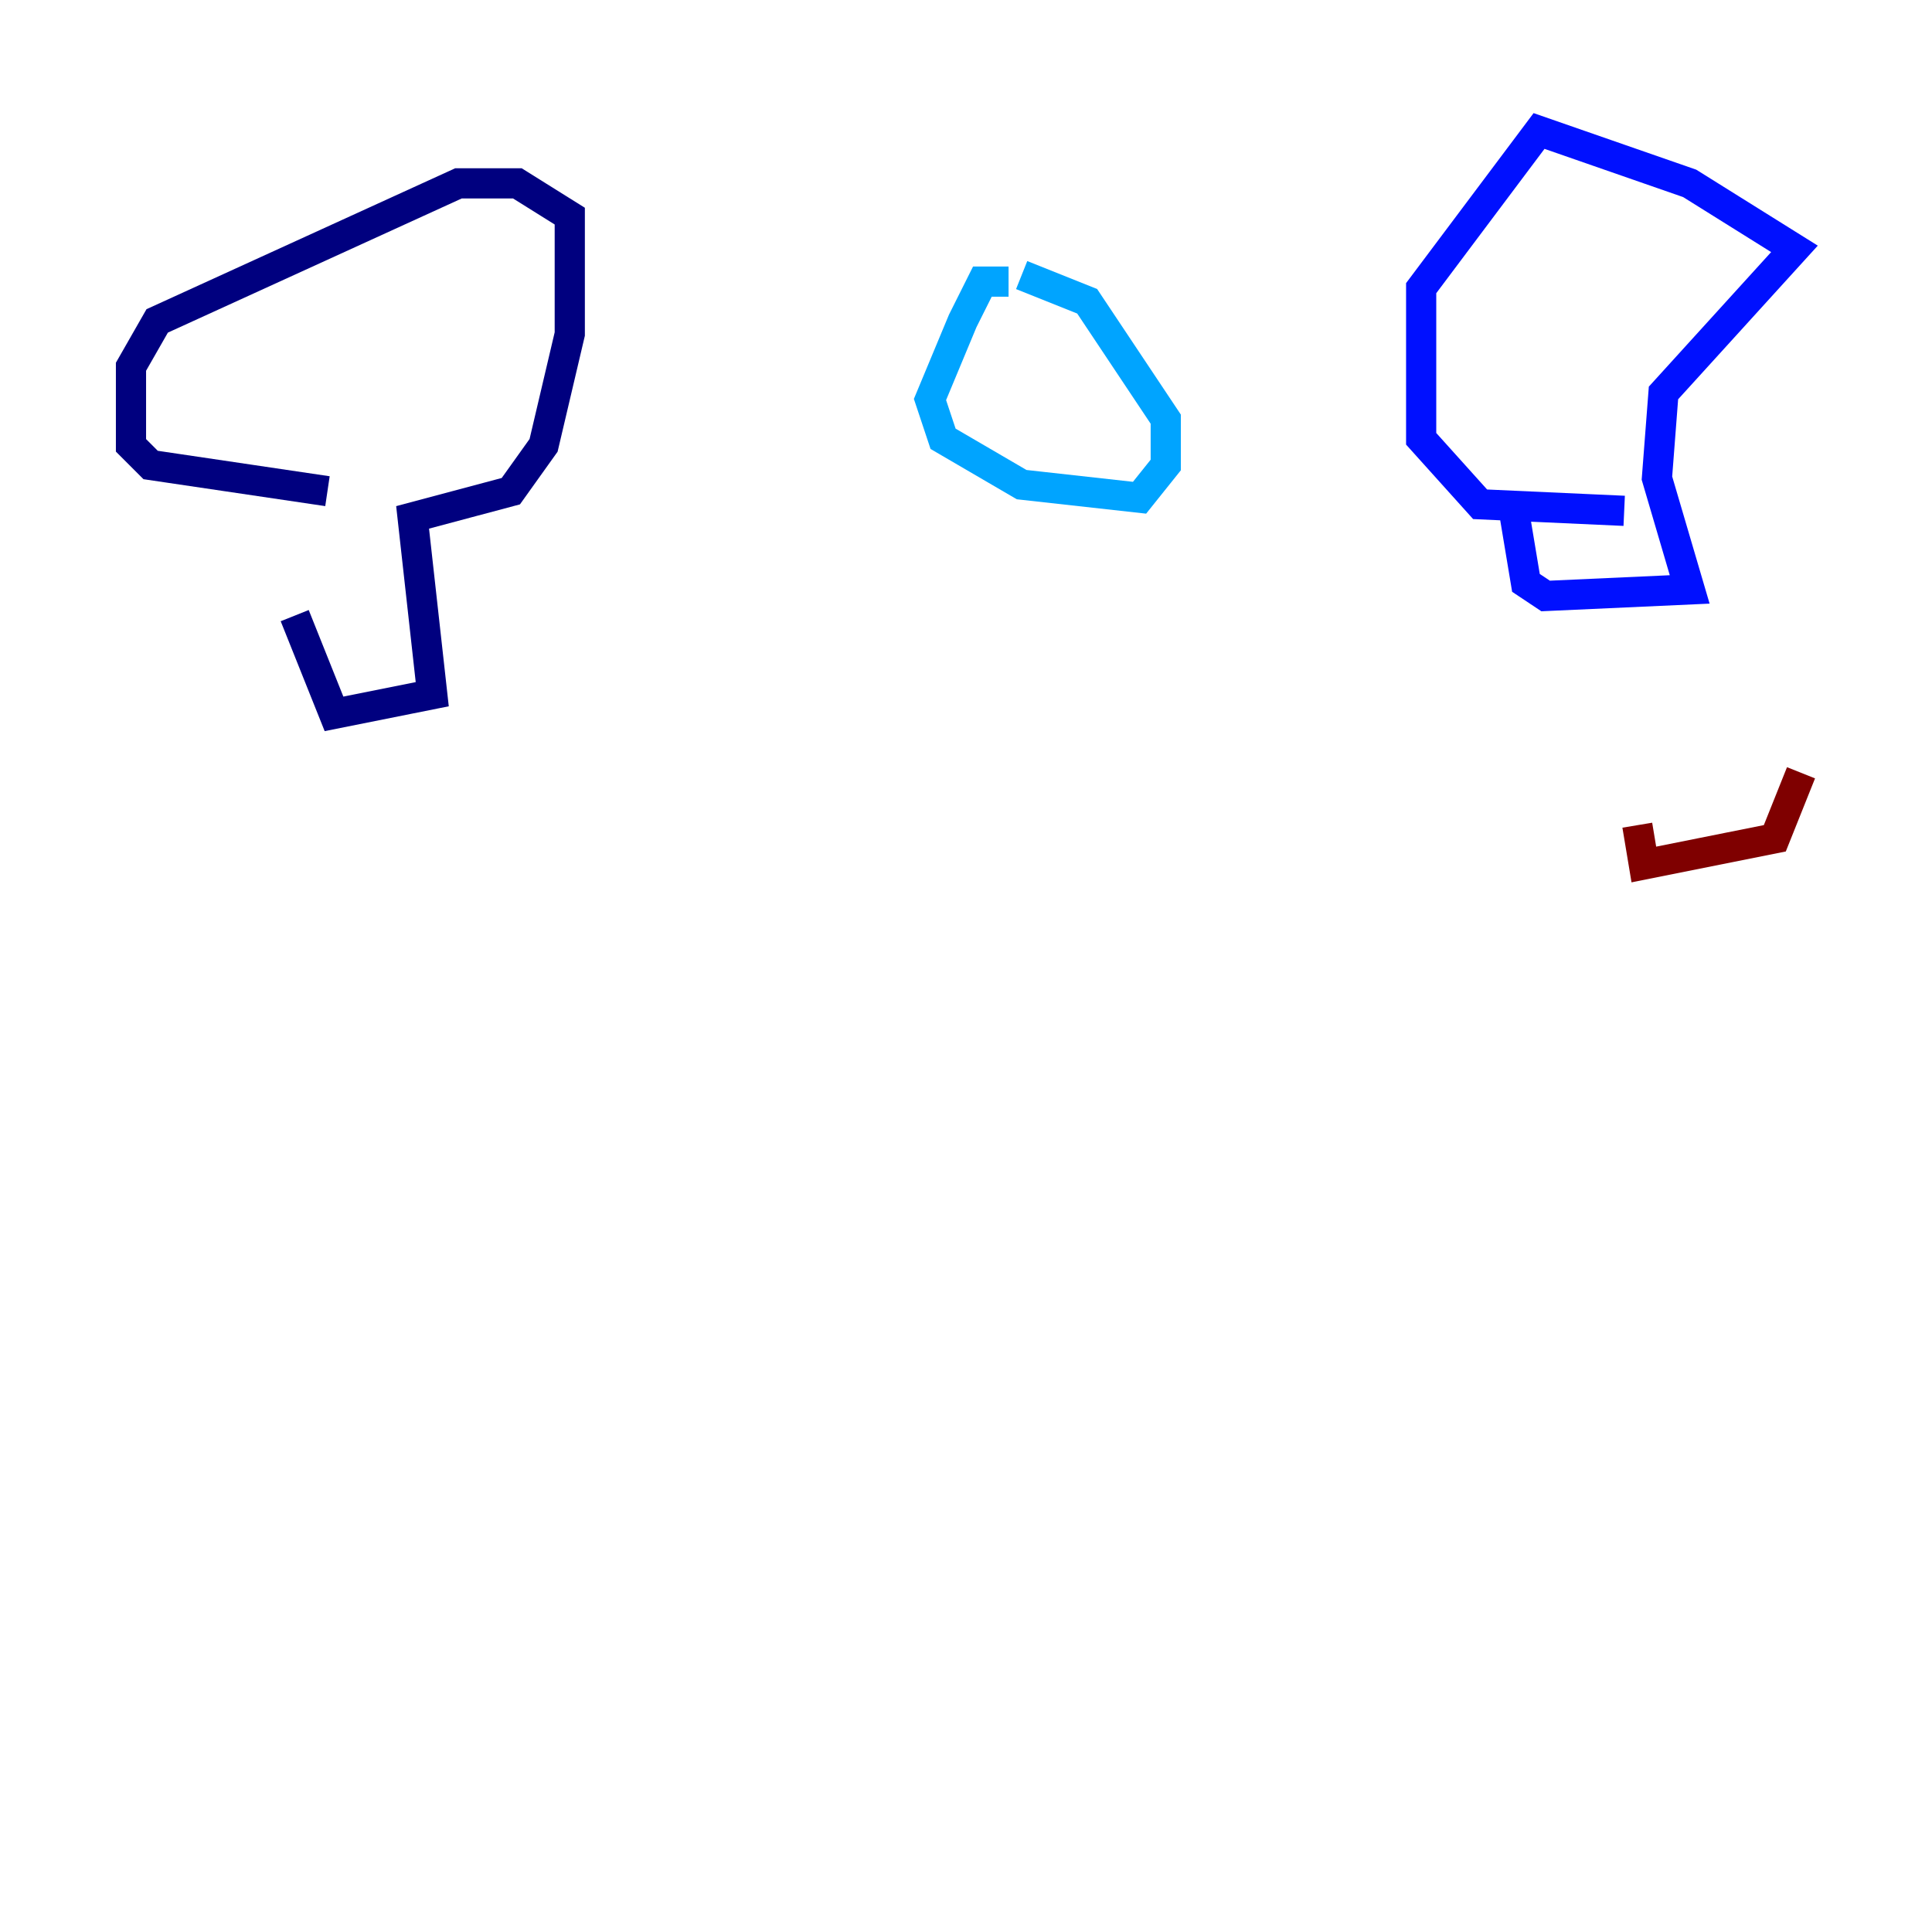 <?xml version="1.0" encoding="utf-8" ?>
<svg baseProfile="tiny" height="128" version="1.2" viewBox="0,0,128,128" width="128" xmlns="http://www.w3.org/2000/svg" xmlns:ev="http://www.w3.org/2001/xml-events" xmlns:xlink="http://www.w3.org/1999/xlink"><defs /><polyline fill="none" points="19.525,40.786 22.129,47.295 28.637,45.993 27.336,34.278 33.844,32.542 36.014,29.505 37.749,22.129 37.749,14.319 34.278,12.149 30.373,12.149 10.414,21.261 8.678,24.298 8.678,29.505 9.98,30.807 21.695,32.542" stroke="#00007f" stroke-width="2" /><polyline fill="none" points="100.231,33.41 101.098,38.617 102.4,39.485 111.946,39.051 109.776,31.675 110.21,26.034 118.888,16.488 111.946,12.149 101.966,8.678 94.156,19.091 94.156,29.071 98.061,33.41 107.607,33.844" stroke="#0010ff" stroke-width="2" /><polyline fill="none" points="66.82,18.658 65.085,18.658 63.783,21.261 61.614,26.468 62.481,29.071 67.688,32.108 75.498,32.976 77.234,30.807 77.234,27.77 72.027,19.959 67.688,18.224" stroke="#00a4ff" stroke-width="2" /><polyline fill="none" points="69.424,22.997 69.424,22.997" stroke="#3fffb7" stroke-width="2" /><polyline fill="none" points="69.424,26.902 69.424,26.902" stroke="#b7ff3f" stroke-width="2" /><polyline fill="none" points="70.291,27.336 70.291,27.336" stroke="#ffb900" stroke-width="2" /><polyline fill="none" points="68.122,23.864 68.122,23.864" stroke="#ff3000" stroke-width="2" /><polyline fill="none" points="108.475,54.671 108.909,57.275 117.586,55.539 119.322,51.2" stroke="#7f0000" stroke-width="2" /></svg>